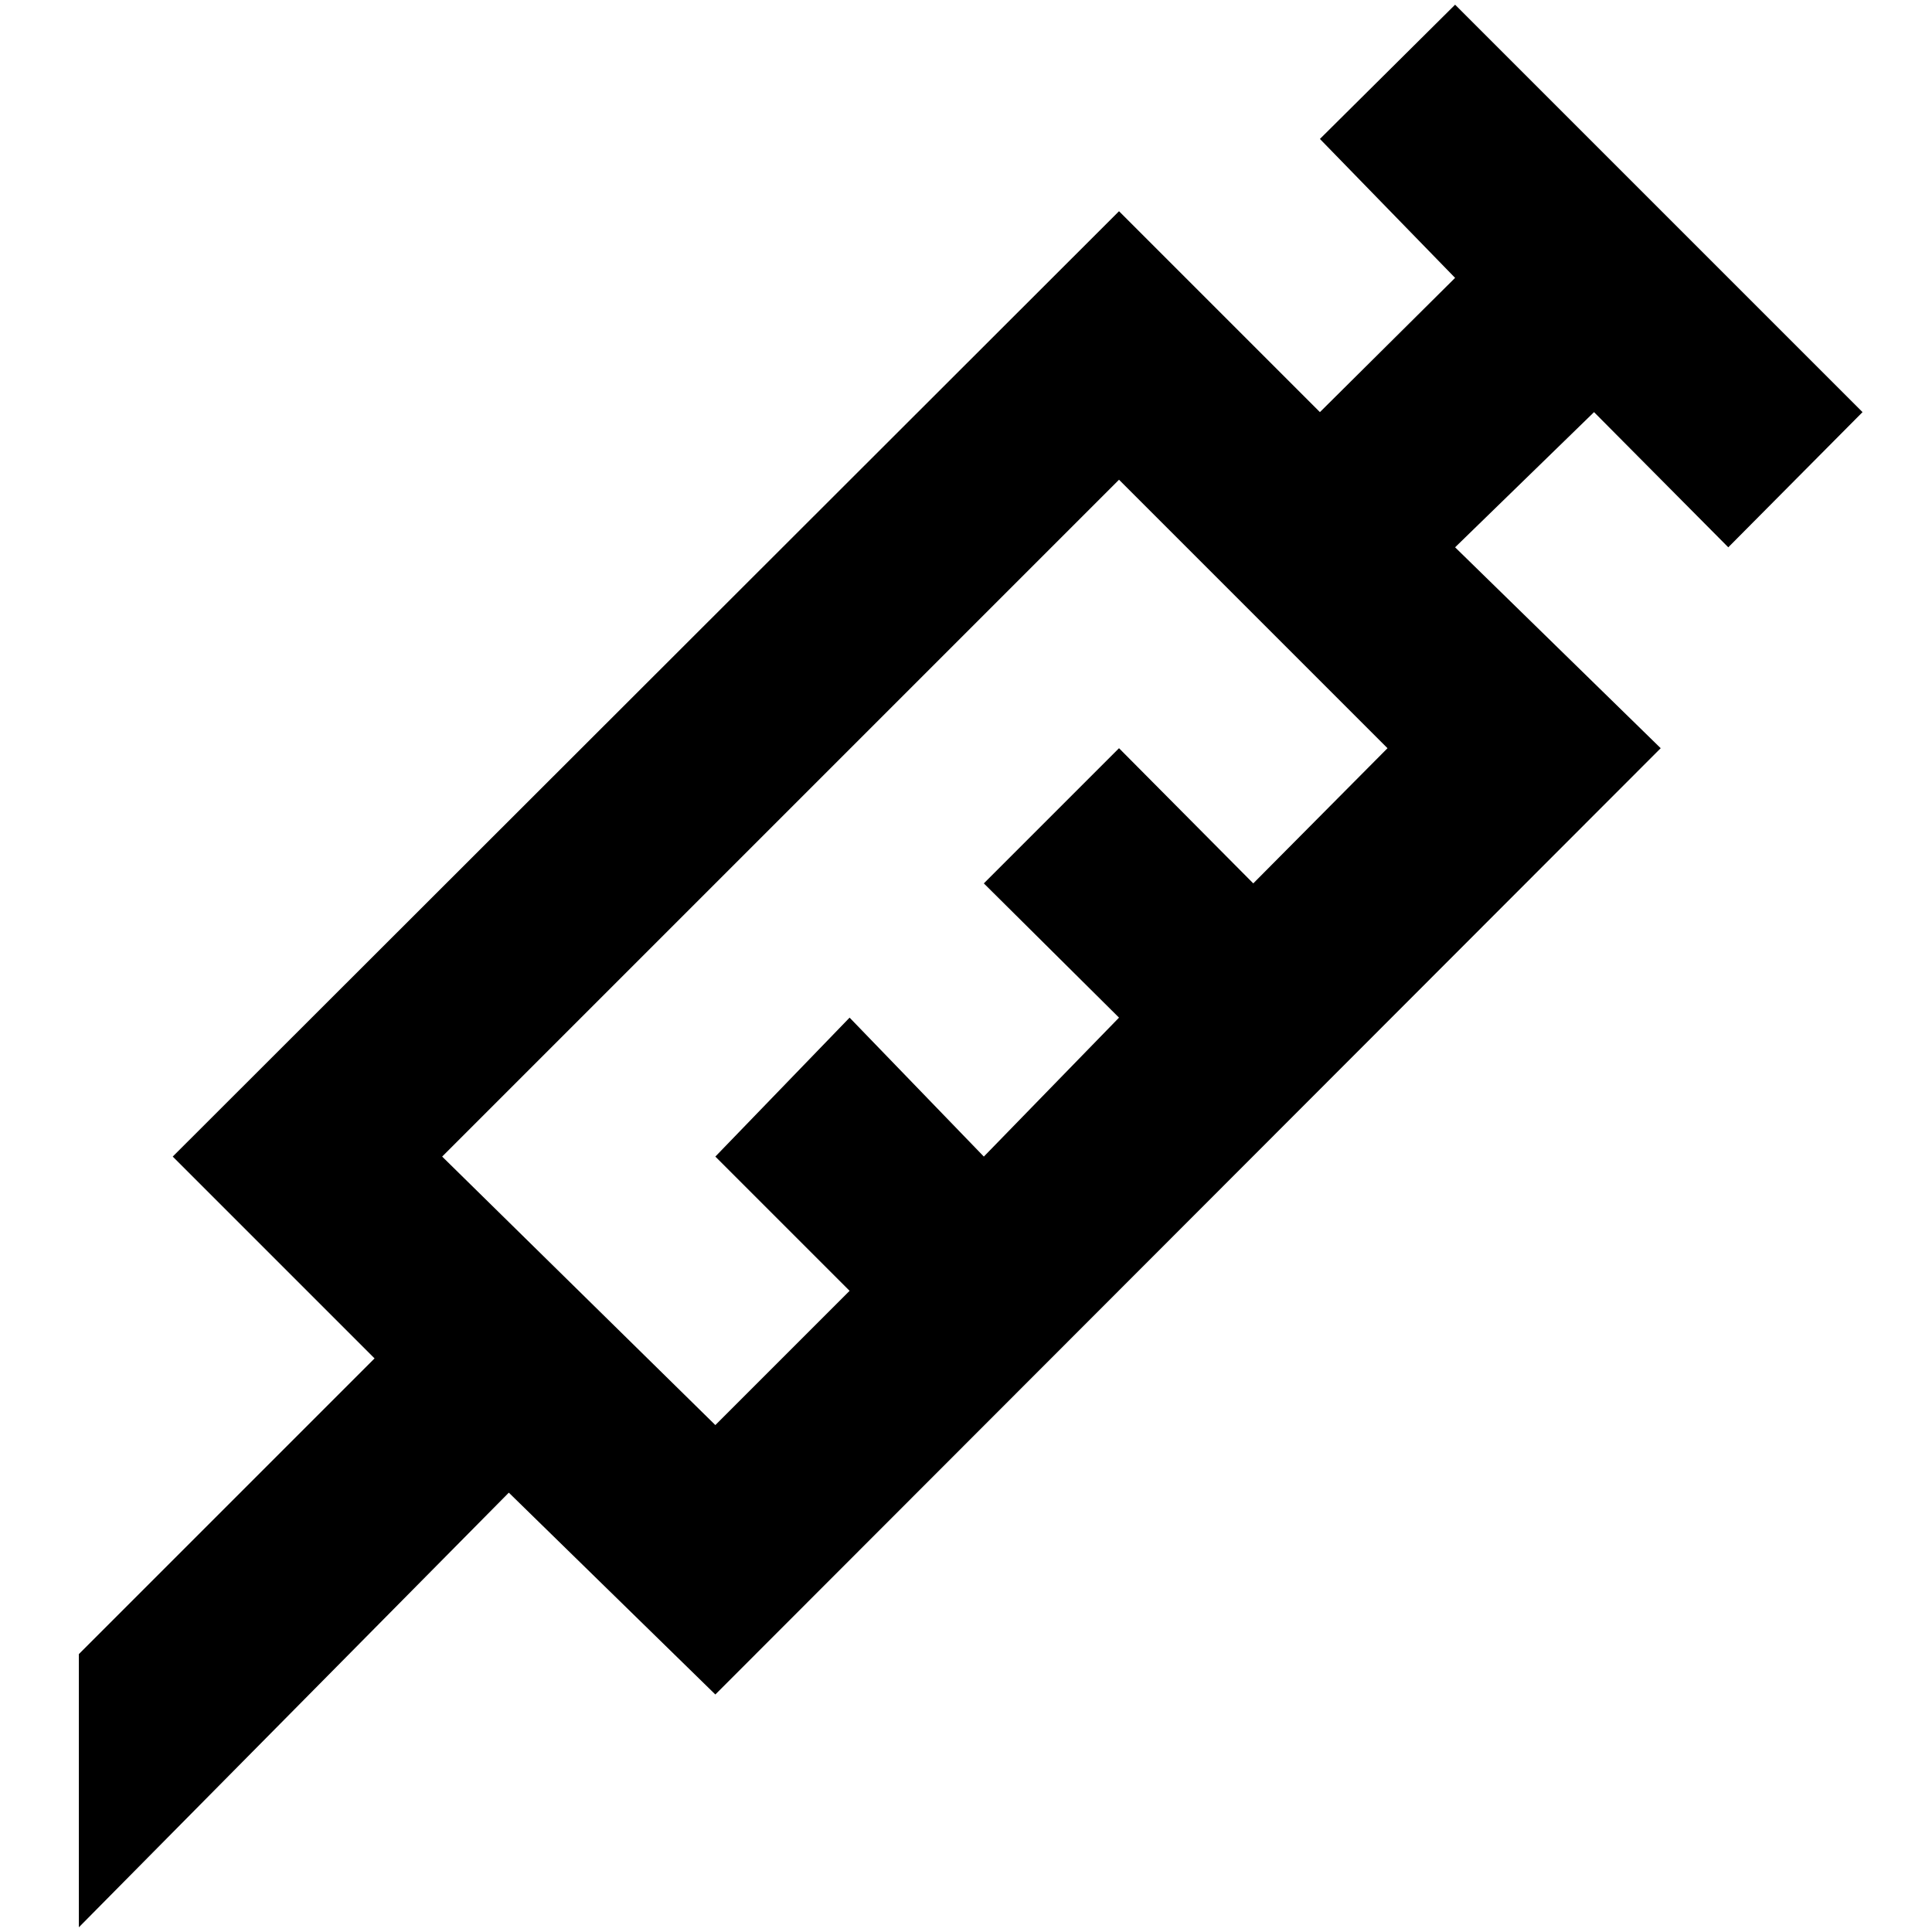 <?xml version="1.0" standalone="no"?>
<!DOCTYPE svg PUBLIC "-//W3C//DTD SVG 1.1//EN" "http://www.w3.org/Graphics/SVG/1.1/DTD/svg11.dtd" >
<svg xmlns="http://www.w3.org/2000/svg" xmlns:xlink="http://www.w3.org/1999/xlink" version="1.1" width="2048" height="2048" viewBox="-10 0 2058 2048">
   <path fill="currentColor"
d="M895 1370l-143 -143l143 -148l143 148l144 -148l-144 -143l144 -144l143 144l143 -144l-286 -286l-721 721l291 286zM74 1757l315 -315l-215 -215l1008 -1007l214 214l144 -143l-144 -148l144 -143l434 434l-143 144l-143 -144l-148 144l219 214l-1007 1008l-220 -215
l-458 463v-291z" />
</svg>
